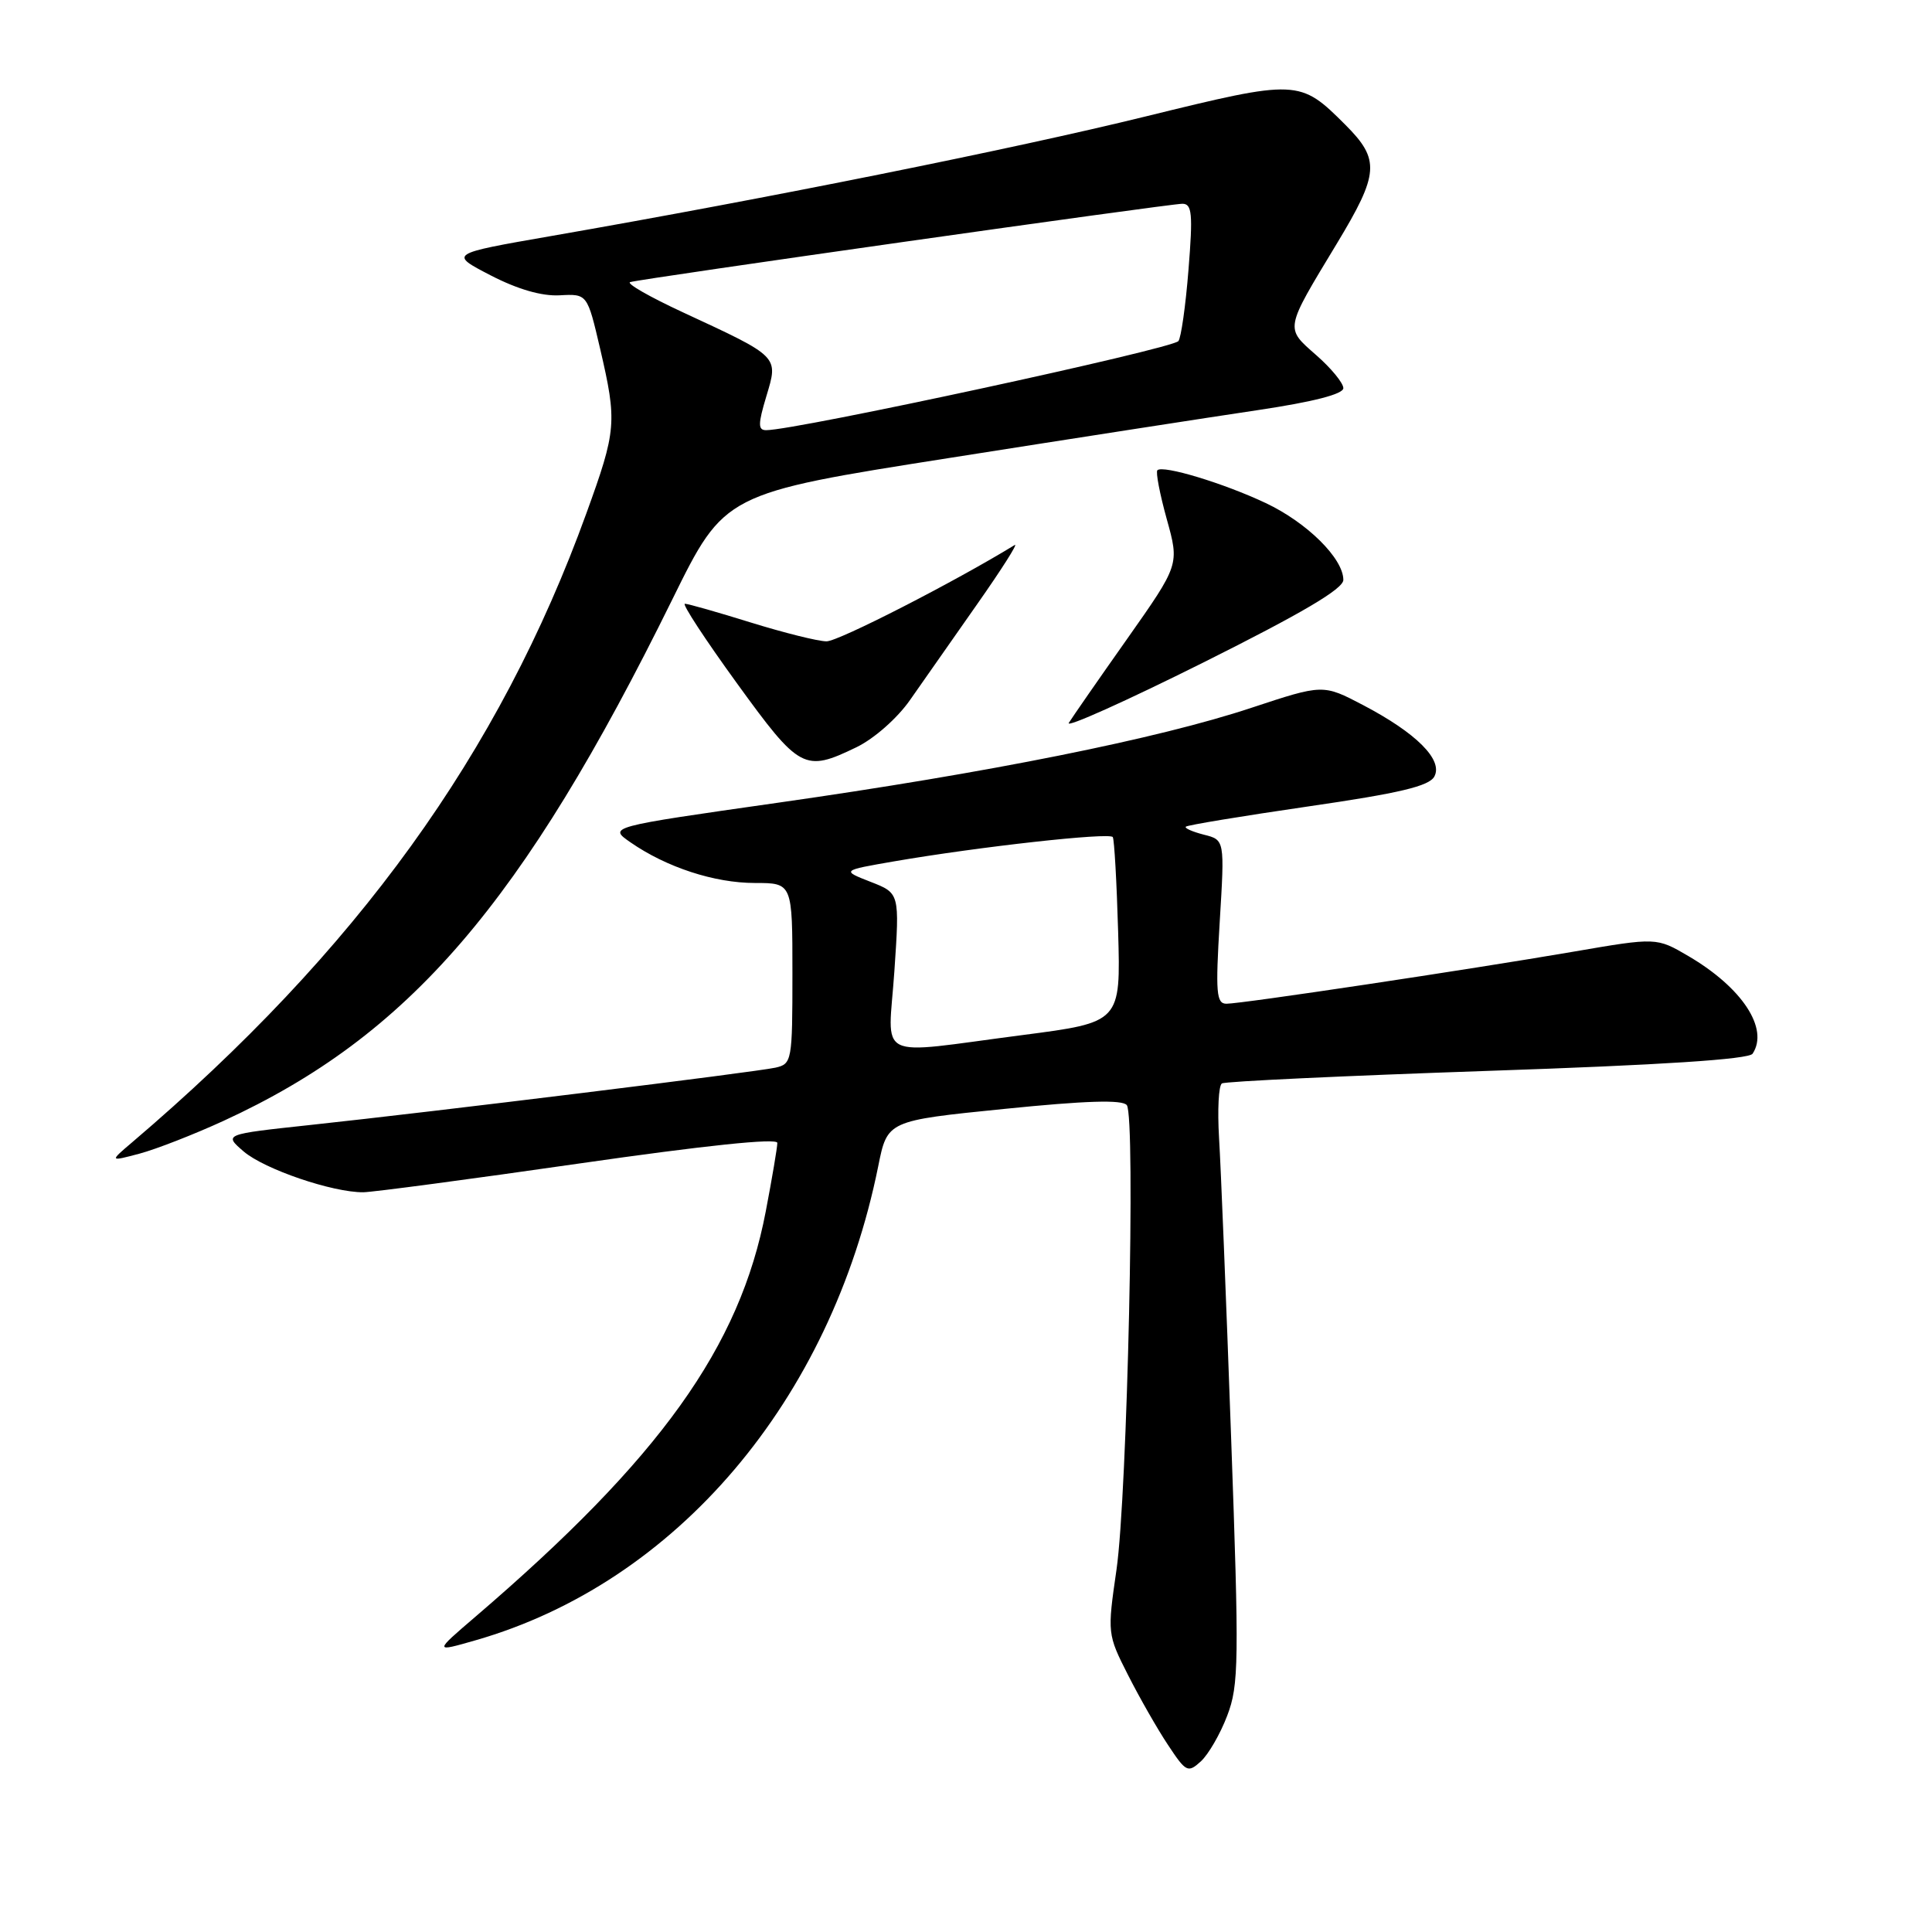 <?xml version="1.0" encoding="UTF-8" standalone="no"?>
<!DOCTYPE svg PUBLIC "-//W3C//DTD SVG 1.1//EN" "http://www.w3.org/Graphics/SVG/1.1/DTD/svg11.dtd" >
<svg xmlns="http://www.w3.org/2000/svg" xmlns:xlink="http://www.w3.org/1999/xlink" version="1.1" viewBox="0 0 256 256">
 <g >
 <path fill="currentColor"
d=" M 162.61 227.34 C 164.16 223.30 164.20 220.22 163.12 190.22 C 162.48 172.22 161.76 154.47 161.53 150.77 C 161.31 147.07 161.47 143.83 161.91 143.56 C 162.34 143.29 178.17 142.55 197.10 141.90 C 220.16 141.12 231.74 140.37 232.23 139.62 C 234.42 136.29 230.84 130.86 223.73 126.69 C 219.50 124.21 219.50 124.21 208.50 126.10 C 194.39 128.52 164.53 133.00 162.51 133.00 C 161.17 133.00 161.05 131.56 161.62 122.14 C 162.28 111.29 162.28 111.29 159.52 110.60 C 158.01 110.21 156.93 109.74 157.13 109.54 C 157.33 109.33 164.62 108.13 173.33 106.86 C 185.47 105.10 189.37 104.17 190.06 102.89 C 191.24 100.69 187.68 97.13 180.62 93.43 C 175.31 90.65 175.31 90.65 165.81 93.79 C 153.46 97.89 131.01 102.39 103.05 106.37 C 80.59 109.57 80.59 109.57 83.55 111.62 C 88.31 114.92 94.67 117.00 100.02 117.00 C 105.00 117.00 105.00 117.00 105.00 128.98 C 105.00 140.59 104.93 140.98 102.75 141.47 C 100.11 142.06 57.62 147.30 41.07 149.07 C 29.65 150.30 29.65 150.30 32.28 152.57 C 35.03 154.93 44.09 158.02 48.15 157.98 C 49.44 157.96 62.31 156.25 76.75 154.17 C 93.45 151.77 103.00 150.77 103.00 151.44 C 103.00 152.03 102.31 156.10 101.47 160.50 C 98.04 178.50 87.48 193.24 63.00 214.22 C 57.50 218.93 57.50 218.93 63.00 217.35 C 89.59 209.73 110.10 185.59 116.37 154.53 C 117.58 148.50 117.58 148.50 133.04 146.94 C 143.88 145.84 148.74 145.69 149.31 146.44 C 150.49 147.99 149.38 198.04 147.94 208.00 C 146.72 216.43 146.73 216.55 149.47 221.95 C 150.99 224.95 153.37 229.12 154.77 231.22 C 157.15 234.82 157.40 234.95 159.11 233.40 C 160.11 232.49 161.69 229.77 162.61 227.34 Z  M 29.62 148.52 C 54.21 137.22 69.20 119.80 89.08 79.44 C 96.01 65.37 96.01 65.37 125.75 60.69 C 142.11 58.11 160.56 55.25 166.75 54.33 C 174.04 53.24 178.00 52.22 178.00 51.43 C 178.00 50.76 176.39 48.79 174.41 47.06 C 170.25 43.40 170.18 43.79 177.13 32.29 C 182.75 22.99 182.88 21.16 178.29 16.56 C 172.22 10.49 171.97 10.48 151.76 15.44 C 134.31 19.73 101.94 26.24 73.00 31.28 C 59.50 33.63 59.50 33.63 65.00 36.48 C 68.58 38.33 71.78 39.26 74.16 39.13 C 77.82 38.93 77.82 38.93 79.52 46.21 C 81.78 55.94 81.70 56.98 77.70 68.01 C 66.17 99.87 47.29 126.00 17.50 151.37 C 14.50 153.92 14.50 153.92 18.50 152.86 C 20.70 152.27 25.70 150.32 29.62 148.52 Z  M 113.49 99.01 C 115.82 97.88 118.90 95.17 120.58 92.76 C 122.22 90.42 126.22 84.71 129.47 80.07 C 132.73 75.43 134.97 71.90 134.45 72.22 C 126.49 77.10 111.07 85.00 109.52 84.98 C 108.41 84.98 103.90 83.85 99.50 82.49 C 95.10 81.12 91.16 80.00 90.75 80.00 C 90.34 80.00 93.43 84.72 97.62 90.50 C 105.97 102.02 106.58 102.35 113.49 99.01 Z  M 178.00 76.84 C 178.00 74.00 173.18 69.23 167.70 66.65 C 162.13 64.02 154.08 61.59 153.36 62.31 C 153.12 62.55 153.68 65.46 154.60 68.78 C 156.28 74.82 156.28 74.82 149.35 84.66 C 145.53 90.07 142.06 95.08 141.62 95.79 C 141.19 96.50 149.20 92.90 159.42 87.80 C 172.51 81.26 178.00 78.03 178.00 76.84 Z  M 118.51 128.68 C 119.21 118.35 119.21 118.35 115.36 116.85 C 111.50 115.34 111.50 115.34 118.50 114.13 C 129.71 112.20 147.05 110.27 147.45 110.92 C 147.65 111.24 147.97 116.89 148.16 123.48 C 148.50 135.46 148.50 135.46 135.50 137.15 C 115.58 139.73 117.69 140.78 118.51 128.68 Z  M 101.55 52.49 C 103.15 47.17 103.31 47.33 90.50 41.39 C 86.10 39.35 82.95 37.55 83.50 37.38 C 84.99 36.92 154.92 27.00 156.67 27.00 C 157.95 27.00 158.08 28.31 157.48 35.75 C 157.10 40.56 156.49 44.81 156.14 45.20 C 155.16 46.26 105.48 57.00 101.52 57.00 C 100.43 57.00 100.43 56.21 101.55 52.49 Z "/>
</g>
</svg>